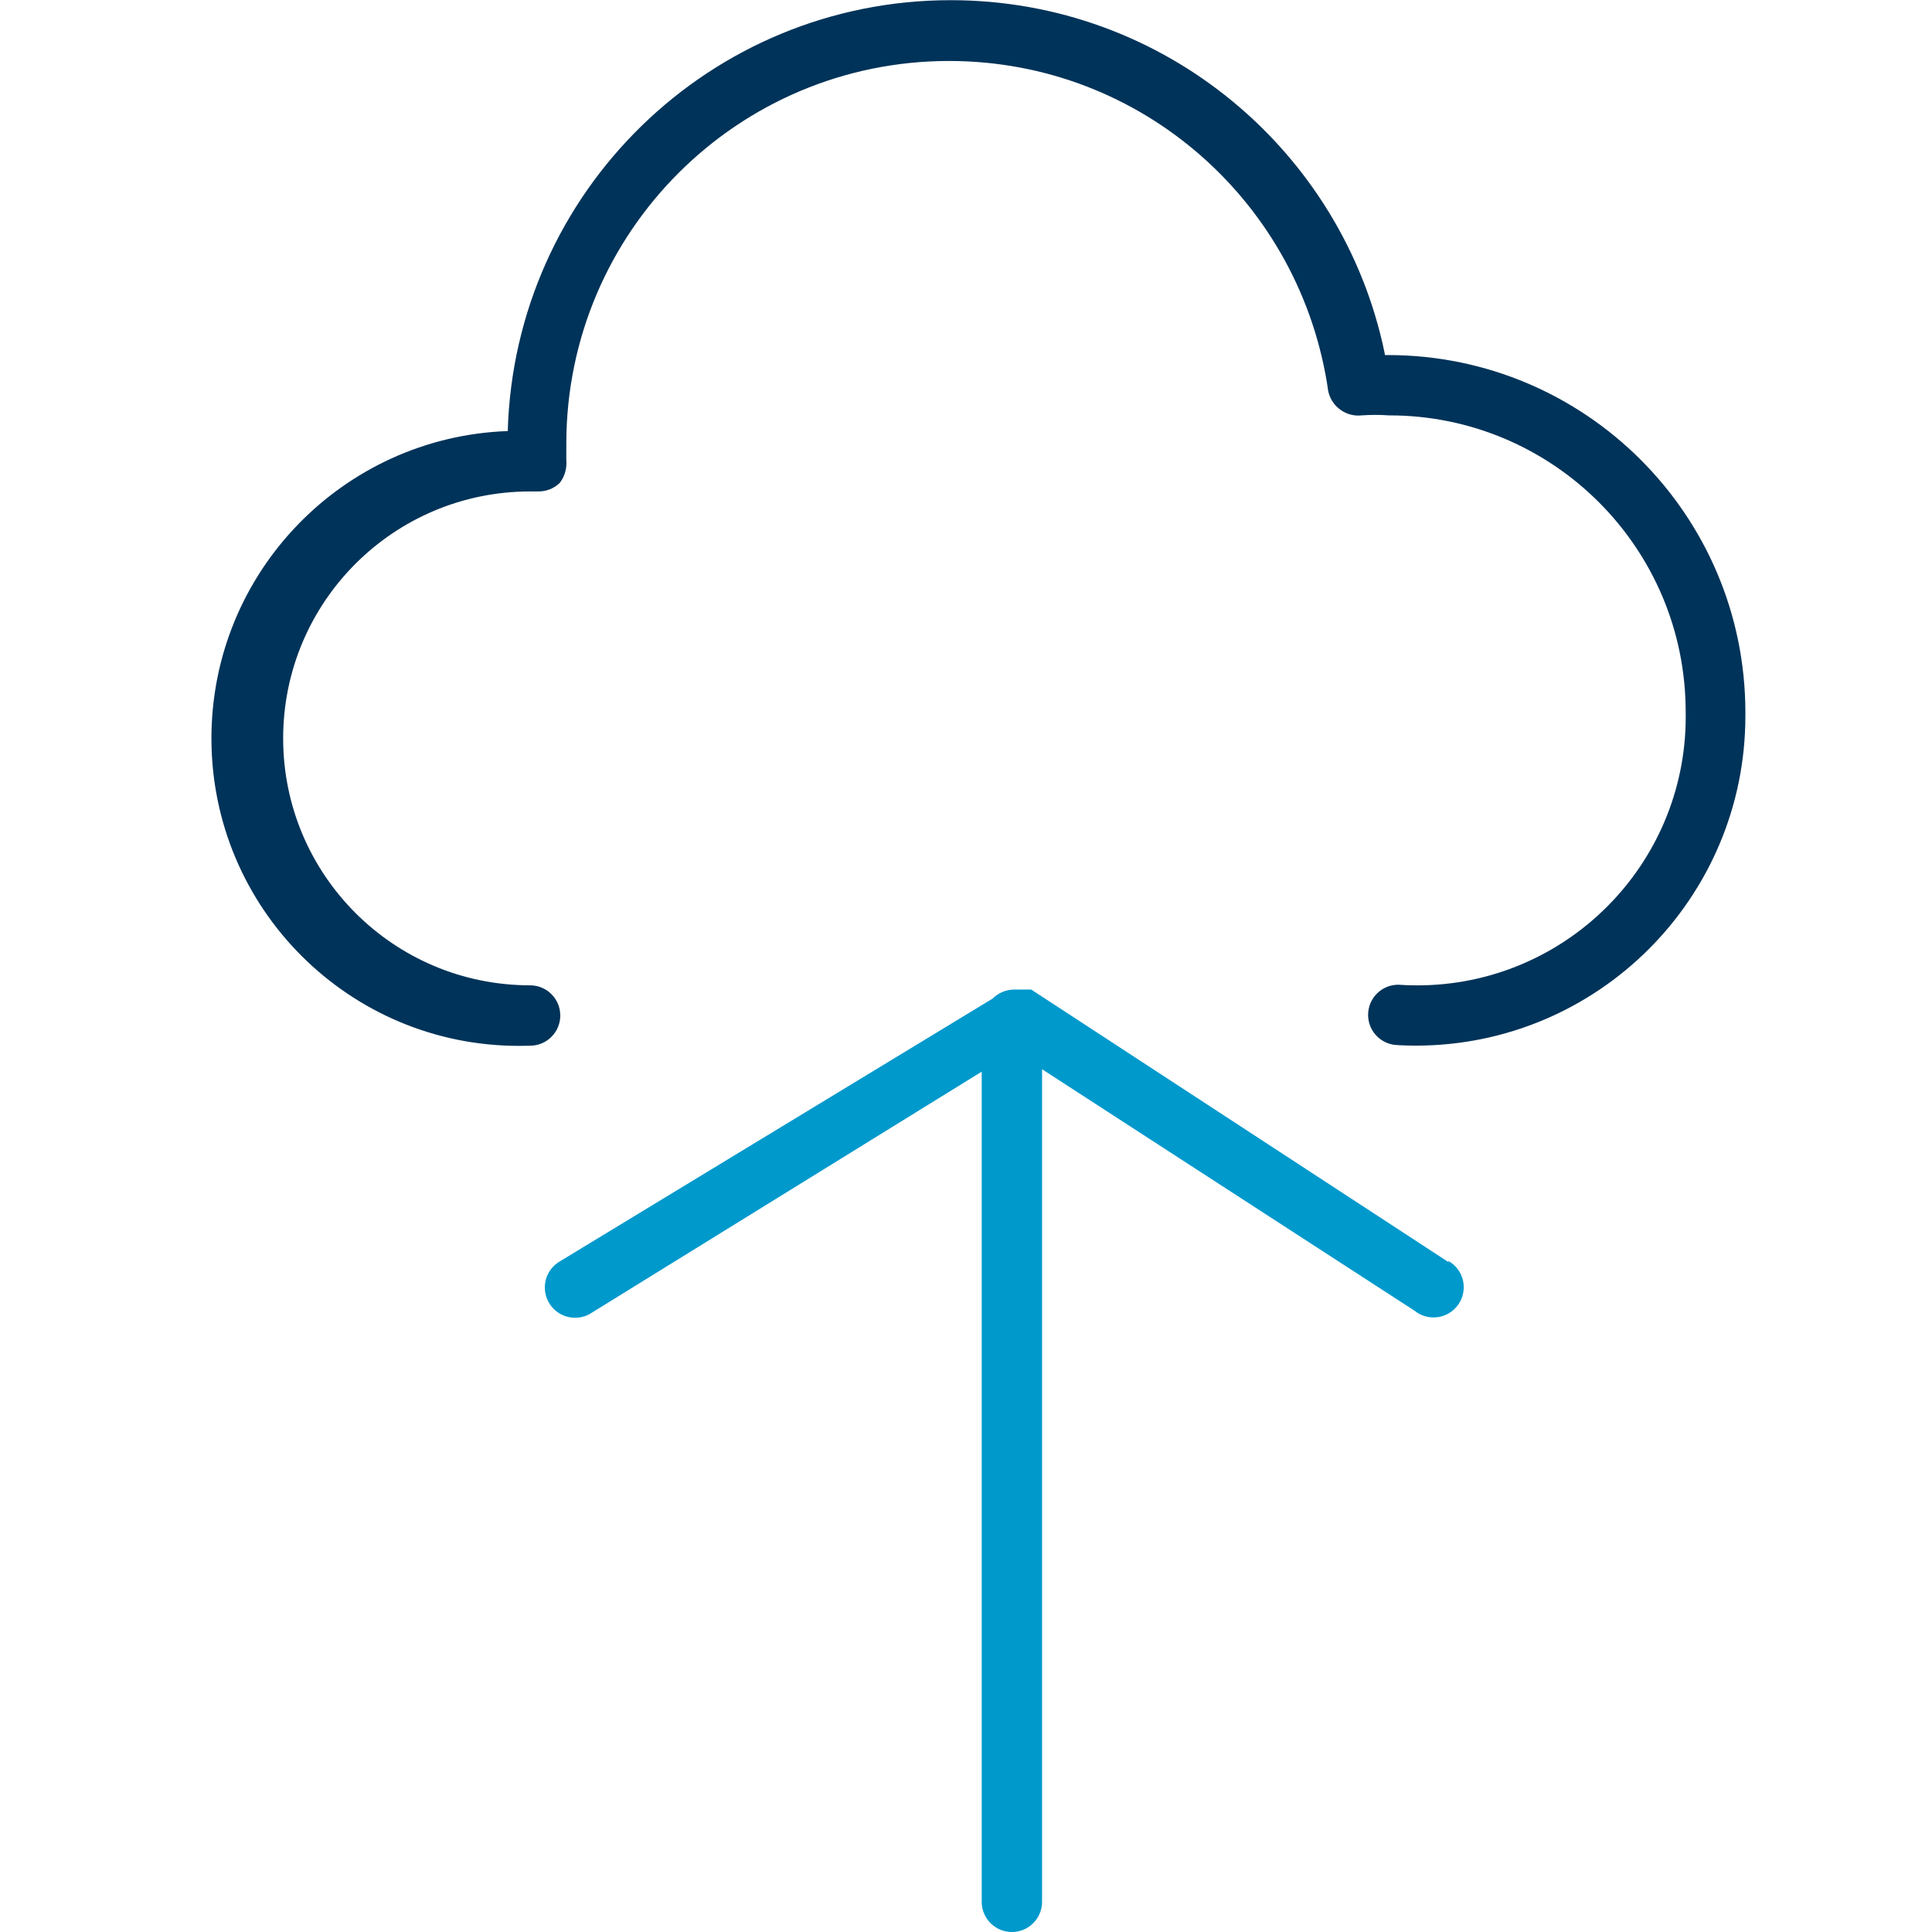 <!-- Generated by IcoMoon.io -->
<svg version="1.1" xmlns="http://www.w3.org/2000/svg" width="32" height="32" viewBox="0 0 32 32">
<title>cloud-upload</title>
<path fill="#003359" d="M23.16 17.31c-0.276 0-0.5-0.224-0.5-0.5v0c0-0.276 0.224-0.5 0.5-0.5v0c0.093 0.007 0.201 0.011 0.311 0.011 2.458 0 4.45-1.992 4.45-4.45 0-0.028-0-0.057-0.001-0.085l0 0.004c0 0 0 0 0 0 0-2.712-2.198-4.91-4.91-4.91-0.004 0-0.007 0-0.011 0h0.001c-0.066-0.005-0.143-0.008-0.22-0.008s-0.154 0.003-0.23 0.008l0.010-0.001c-0.018 0.002-0.040 0.004-0.061 0.004-0.244 0-0.448-0.171-0.498-0.4l-0.001-0.003c-0.443-3.107-3.085-5.47-6.28-5.47-3.498 0-6.334 2.833-6.34 6.329v0.281c0.002 0.015 0.002 0.033 0.002 0.050 0 0.125-0.042 0.24-0.113 0.331l0.001-0.001c-0.091 0.087-0.215 0.14-0.351 0.14-0.007 0-0.013-0-0.020-0l0.001 0h-0.12c-2.259 0-4.090 1.831-4.090 4.090s1.831 4.090 4.090 4.090v0c0.276 0 0.5 0.224 0.5 0.5v0c0 0.276-0.224 0.5-0.5 0.5v0c-0.055 0.002-0.12 0.003-0.185 0.003-2.813 0-5.093-2.28-5.093-5.093 0-2.748 2.176-4.988 4.899-5.090l0.009-0c0.113-3.966 3.355-7.137 7.337-7.137 3.536 0 6.488 2.5 7.184 5.83l0.008 0.048h0.060c3.262 0.006 5.904 2.648 5.91 5.909v0.001c0 0.020 0 0.044 0 0.068 0 3.015-2.445 5.46-5.46 5.46-0.102 0-0.204-0.003-0.304-0.008l0.014 0.001z"></path>
<path fill="#09c" d="M24 20.91l-6.92-4.52s0 0-0.080 0h-0.2c-0.141 0-0.268 0.058-0.36 0.15v0l-7.18 4.36c-0.143 0.090-0.236 0.247-0.236 0.425 0 0.277 0.224 0.501 0.501 0.501 0.098 0 0.19-0.028 0.267-0.077l-0.002 0.001 6.47-4v13.75c0 0.276 0.224 0.5 0.5 0.5s0.5-0.224 0.5-0.5v0-13.79l6.17 4c0.085 0.069 0.194 0.111 0.314 0.111 0.276 0 0.5-0.224 0.5-0.5 0-0.19-0.106-0.355-0.261-0.439l-0.003-0.001z"></path>
</svg>
